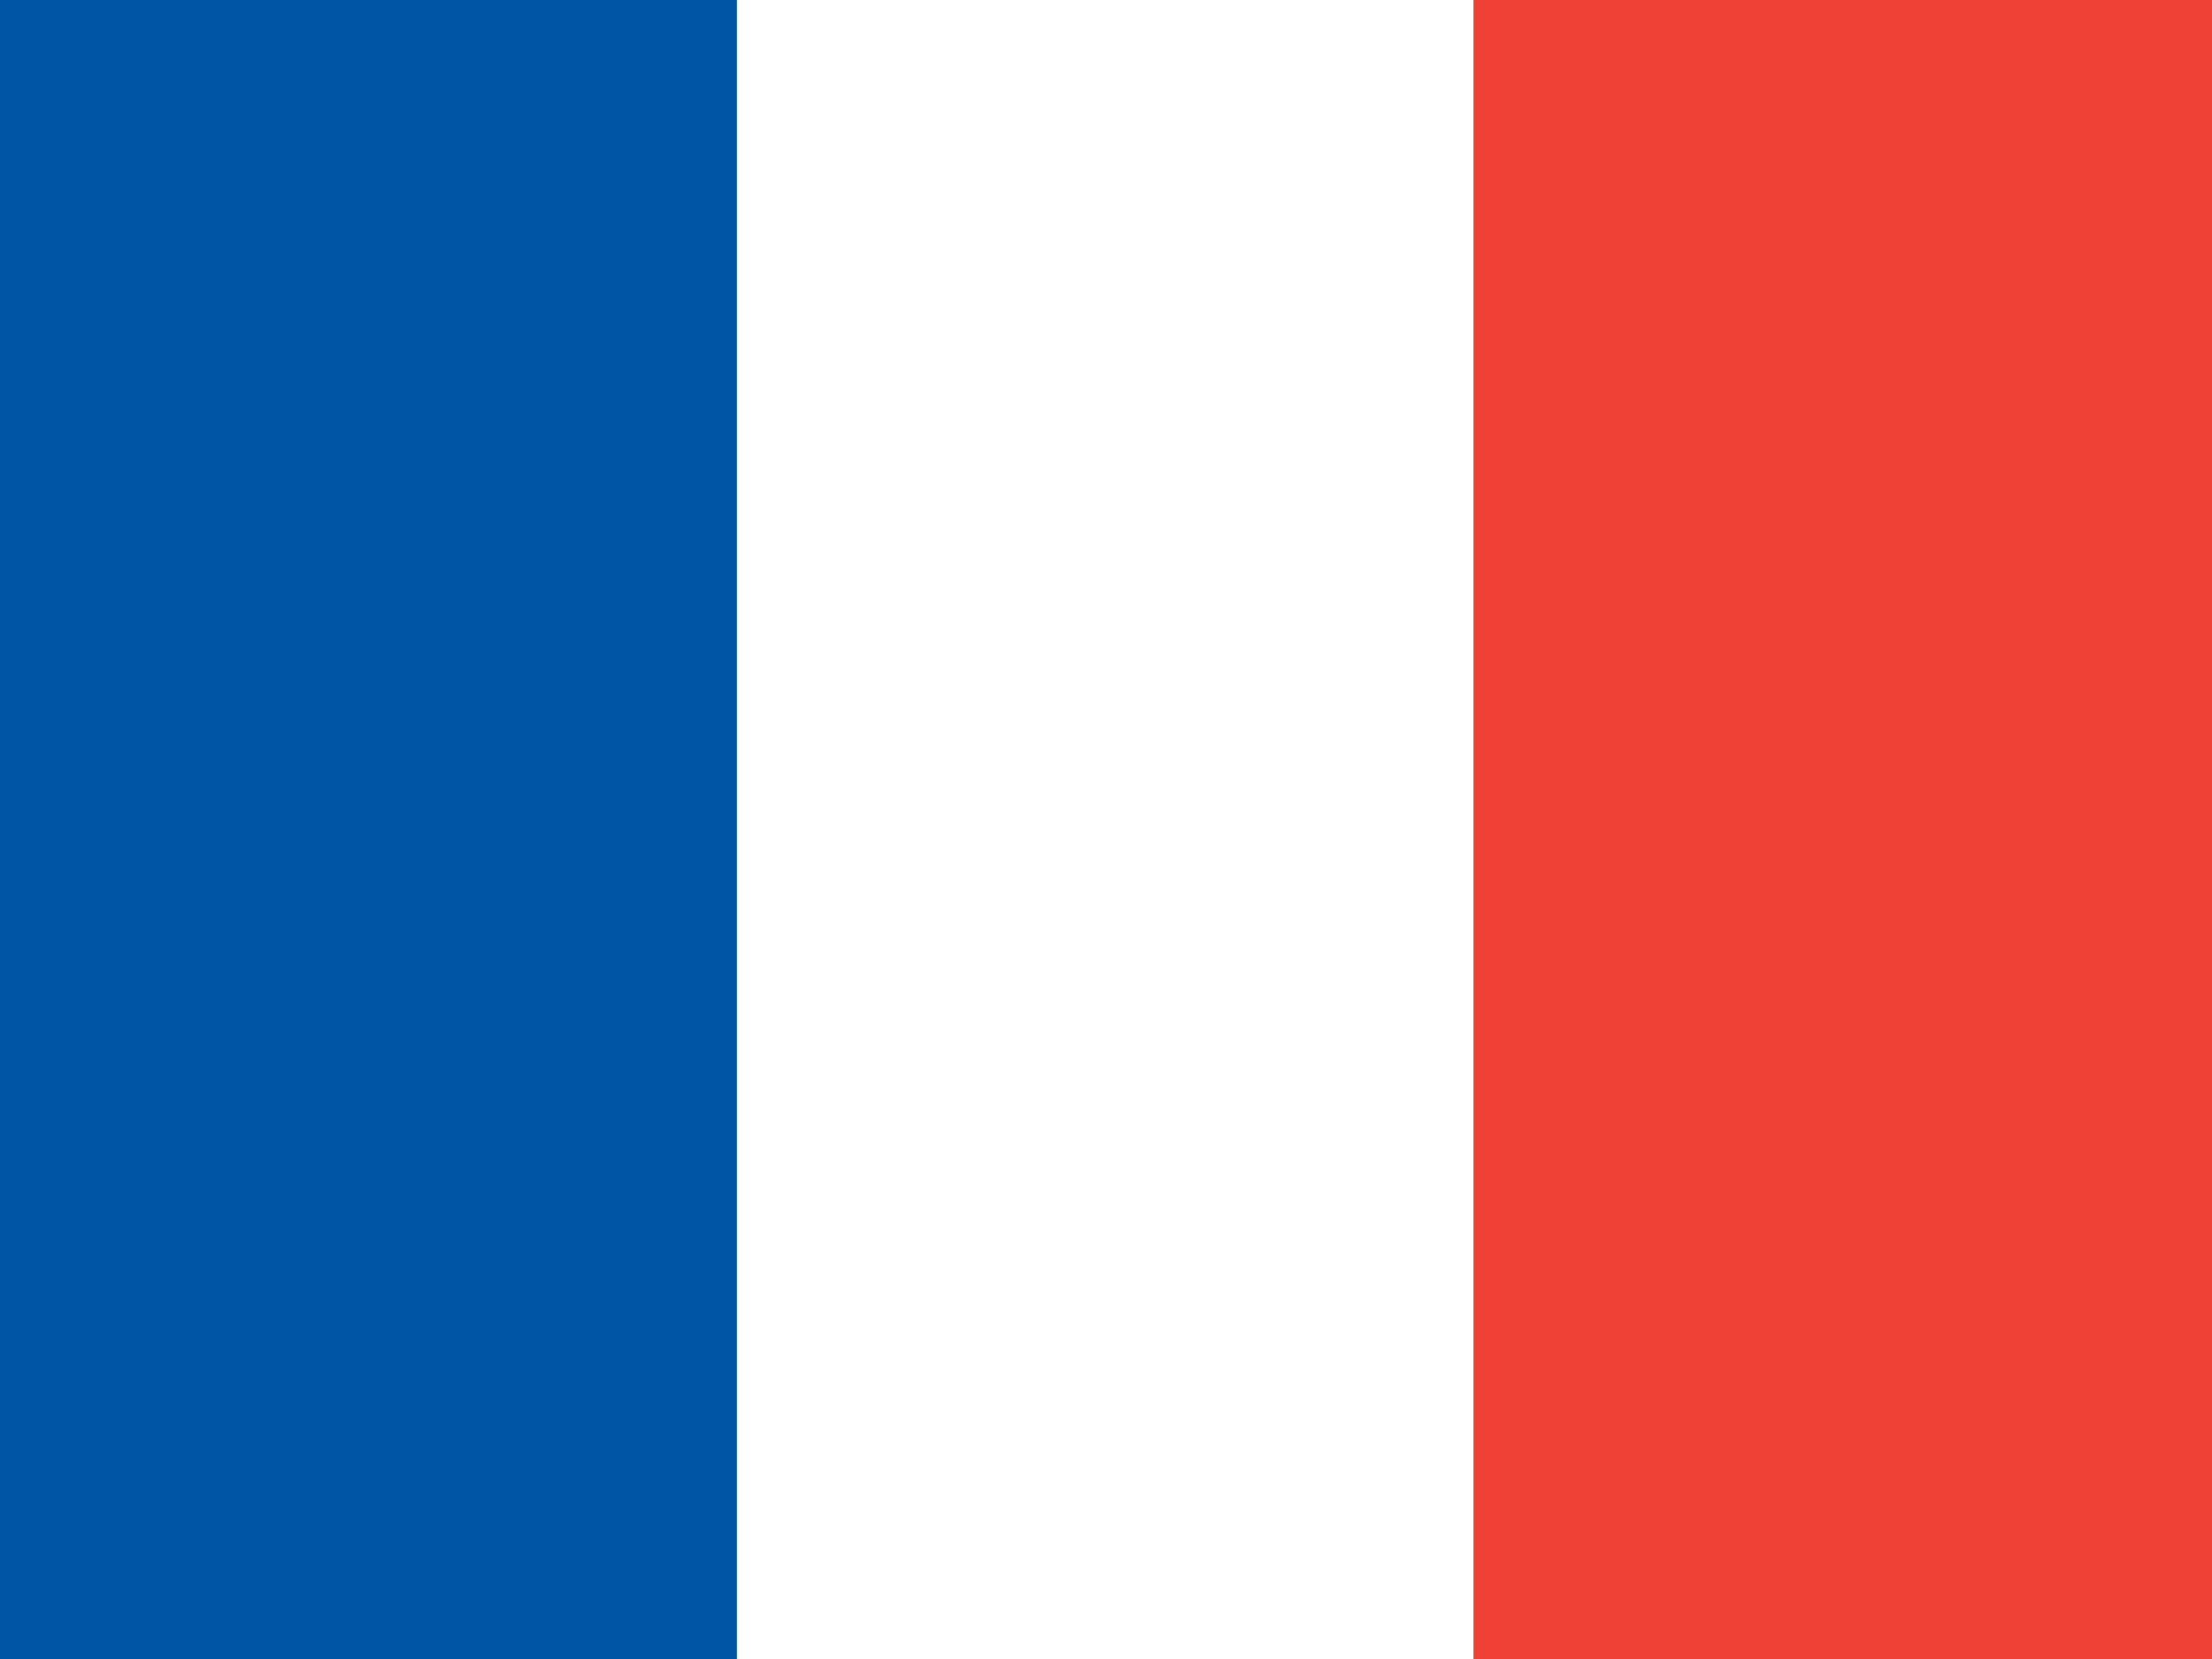 
<svg xmlns="http://www.w3.org/2000/svg" width="16" height="12">
  <rect width="100%" height="100%" fill="#333333" stroke="none"/>
  <rect width="5.33" height="12" fill="#0055A4"/>
  <rect x="5.33" width="5.33" height="12" fill="#fff"/>
  <rect x="10.66" width="5.34" height="12" fill="#EF4135"/>
</svg>
